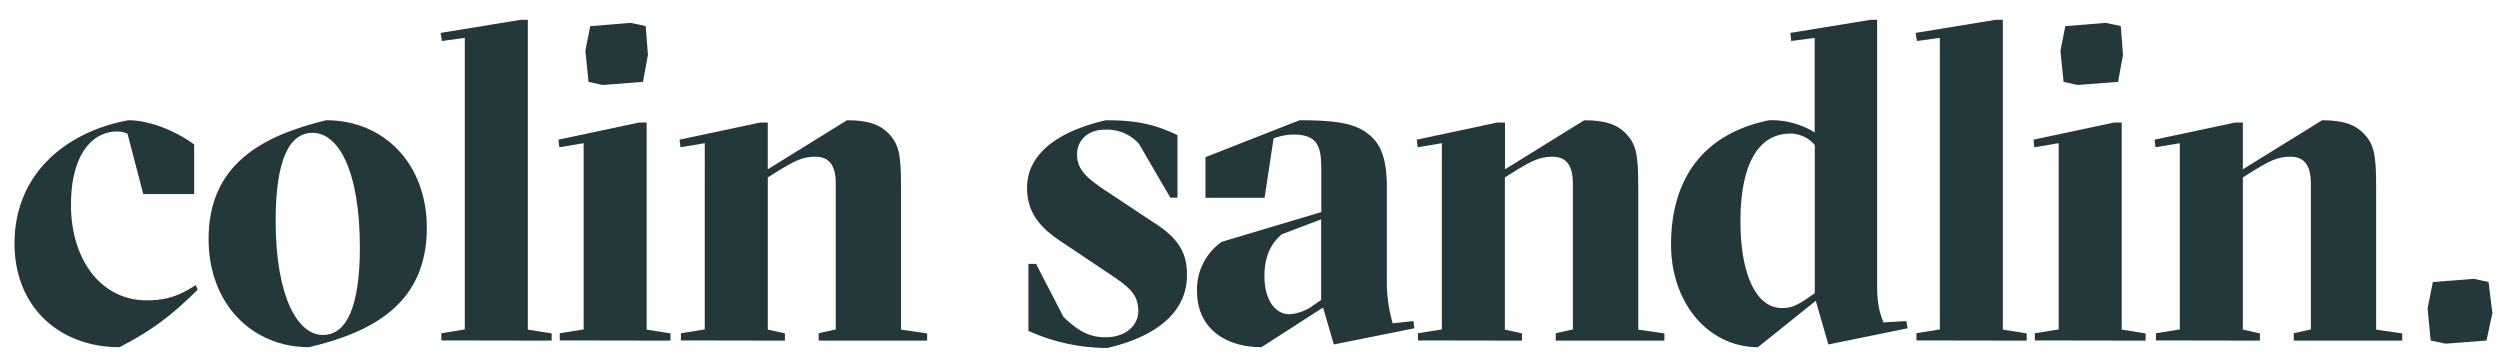 <svg id="Layer_1" data-name="Layer 1" xmlns="http://www.w3.org/2000/svg" viewBox="0 0 656 94"><defs><style>.cls-1{fill:#24373b;}</style></defs><title>Colin-Branding</title><path class="cls-1" d="M33.46,35.09a6.46,6.46,0,0,0-2.83-.59c-5.67,0-12,5.08-12,19.26,0,14.53,8,25.05,19.85,25.05,5.19,0,8.5-1.18,12.87-4L51.89,76C44.81,83,39.61,86.84,31.34,91.1,15.62,91.1,3.81,80.58,3.81,63.92,3.81,45,18.1,34.39,33.7,31.55c5.55,0,12.52,2.84,17.25,6.38v13H37.6Z"/><path class="cls-1" d="M54.73,62.74c0-19.49,13.82-27.05,30.84-31.19C100.81,31.55,112,43,112,59.79c0,19.49-13.7,27.29-30.95,31.31C66.07,91.1,54.73,79.64,54.73,62.74Zm17.6-4.84c0,19.49,5.56,30,12.41,30,6.14,0,9.69-7.33,9.69-22.92,0-20.32-5.67-30.13-12.41-30.13C75.88,34.86,72.33,42,72.33,57.9Z"/><path class="cls-1" d="M115.81,89.33V87.44l6.15-1V9.93l-6,.83-.35-2.13,21-3.43h1.89V86.49l6.26,1v1.89Z"/><path class="cls-1" d="M146.88,89.33V87.44l6.27-1V37.58l-6.38,1.06-.24-2,21.15-4.49h2V86.49l6.26,1v1.89Zm8-82.47L165.43,6l4,.83.59,7.56-1.3,7.09-10.63.82-3.66-.82-.83-8.15Z"/><path class="cls-1" d="M178.67,89.33V87.44l6.26-1V37.58l-6.38,1.06-.24-2,21.15-4.49h2V44.43l20.79-12.88c6.15,0,8.87,1.42,10.87,3.43,2.72,2.83,3.31,5.43,3.31,13.82V86.49l6.85,1v1.89H214.82V87.44l4.49-1V48.21c0-5.08-1.89-7.09-5.43-7.09s-5.79,1.42-9.22,3.43l-3.19,2V86.49l4.49,1v1.89Z"/><path class="cls-1" d="M298.83,37.69a11.31,11.31,0,0,0-9-3.66c-4.14,0-7.21,2.6-7.21,6.5,0,4.14,2.72,6.38,8.51,10.16l11.57,7.68c6.38,4,8.86,7.92,8.75,13.94,0,8.39-6.26,15.6-20.92,19a50.42,50.42,0,0,1-20.67-4.49V69.24h2l7.2,13.94c3.55,3.31,6.38,5.32,11,5.32,5.55,0,8.63-3.31,8.63-6.85,0-4.61-2.6-6.5-8.51-10.4l-11.46-7.68c-4.84-3.19-9.22-7-9.22-14.3,0-8.15,6.86-14.53,20.68-17.72,8.74,0,13.23,1.3,18.79,3.9V51.87H307.1Z"/><path class="cls-1" d="M341,31.55c11.23,0,15.48,1.18,18.91,4.37,2.71,2.48,4,6.62,4,13.12V74.56a38.25,38.25,0,0,0,1.54,10.28l5.44-.59.23,1.89L350,90.39l-2.83-9.69L331,91.1c-9.33,0-16.89-4.85-16.89-14.65a15.16,15.16,0,0,1,6.49-13l26.11-7.8V45c0-6-.47-9.69-7.32-9.69a15.18,15.18,0,0,0-5.2,1l-2.36,15.59H316.31V41.24Zm5.67,26-10.27,3.9c-3,2.48-4.61,6-4.61,11,0,6.14,2.72,10,6.61,10A12,12,0,0,0,344.79,80l1.88-1.3Z"/><path class="cls-1" d="M372.08,89.33V87.44l6.26-1V37.58L372,38.64l-.24-2,21.15-4.49h2V44.43l20.79-12.88c6.15,0,8.87,1.42,10.87,3.43,2.72,2.83,3.31,5.43,3.31,13.82V86.49l6.86,1v1.89H408.23V87.44l4.49-1V48.21c0-5.08-1.89-7.09-5.43-7.09s-5.79,1.42-9.22,3.43l-3.19,2V86.49l4.49,1v1.89Z"/><path class="cls-1" d="M438.48,64.16c0-15.83,7.2-28.83,25.75-32.61a21.6,21.6,0,0,1,11.94,3.19V9.93l-6.15.83-.23-2.13,21-3.43h1.77V74.44c0,4.61.35,6.73,1.65,10.16l6-.35.35,1.89-20.79,4.25-3.31-11.46L461.28,91.1C448.4,91.1,438.48,79.64,438.48,64.16Zm29.06,16.66c2.6,0,3.78-.59,7-2.72l1.66-1.18V38.05a8.48,8.48,0,0,0-6.5-3c-9,.12-13,9.22-13,23C456.67,71.37,460.57,80.82,467.54,80.82Z"/><path class="cls-1" d="M502.87,89.33V87.44l6.14-1V9.93l-6,.83-.36-2.13,21-3.43h1.89V86.49l6.26,1v1.89Z"/><path class="cls-1" d="M533.94,89.33V87.44l6.26-1V37.58l-6.38,1.06-.23-2,21.15-4.49h2V86.49l6.27,1v1.89Zm8-82.47L552.49,6l4,.83.59,7.56-1.3,7.09-10.63.82-3.67-.82-.82-8.15Z"/><path class="cls-1" d="M565.72,89.33V87.44l6.26-1V37.58l-6.38,1.06-.23-2,21.15-4.49h2V44.43l20.8-12.88c6.14,0,8.86,1.42,10.87,3.43,2.72,2.83,3.31,5.43,3.31,13.82V86.49l6.85,1v1.89H601.88V87.44l4.49-1V48.21c0-5.08-1.9-7.09-5.44-7.09s-5.79,1.42-9.22,3.43l-3.19,2V86.49l4.49,1v1.89Z"/><path class="cls-1" d="M638.38,74l10.75-.83L653,74l1,8.15-1.54,7.21-10.75.82-3.9-.82L637,80.94Z"/></svg>